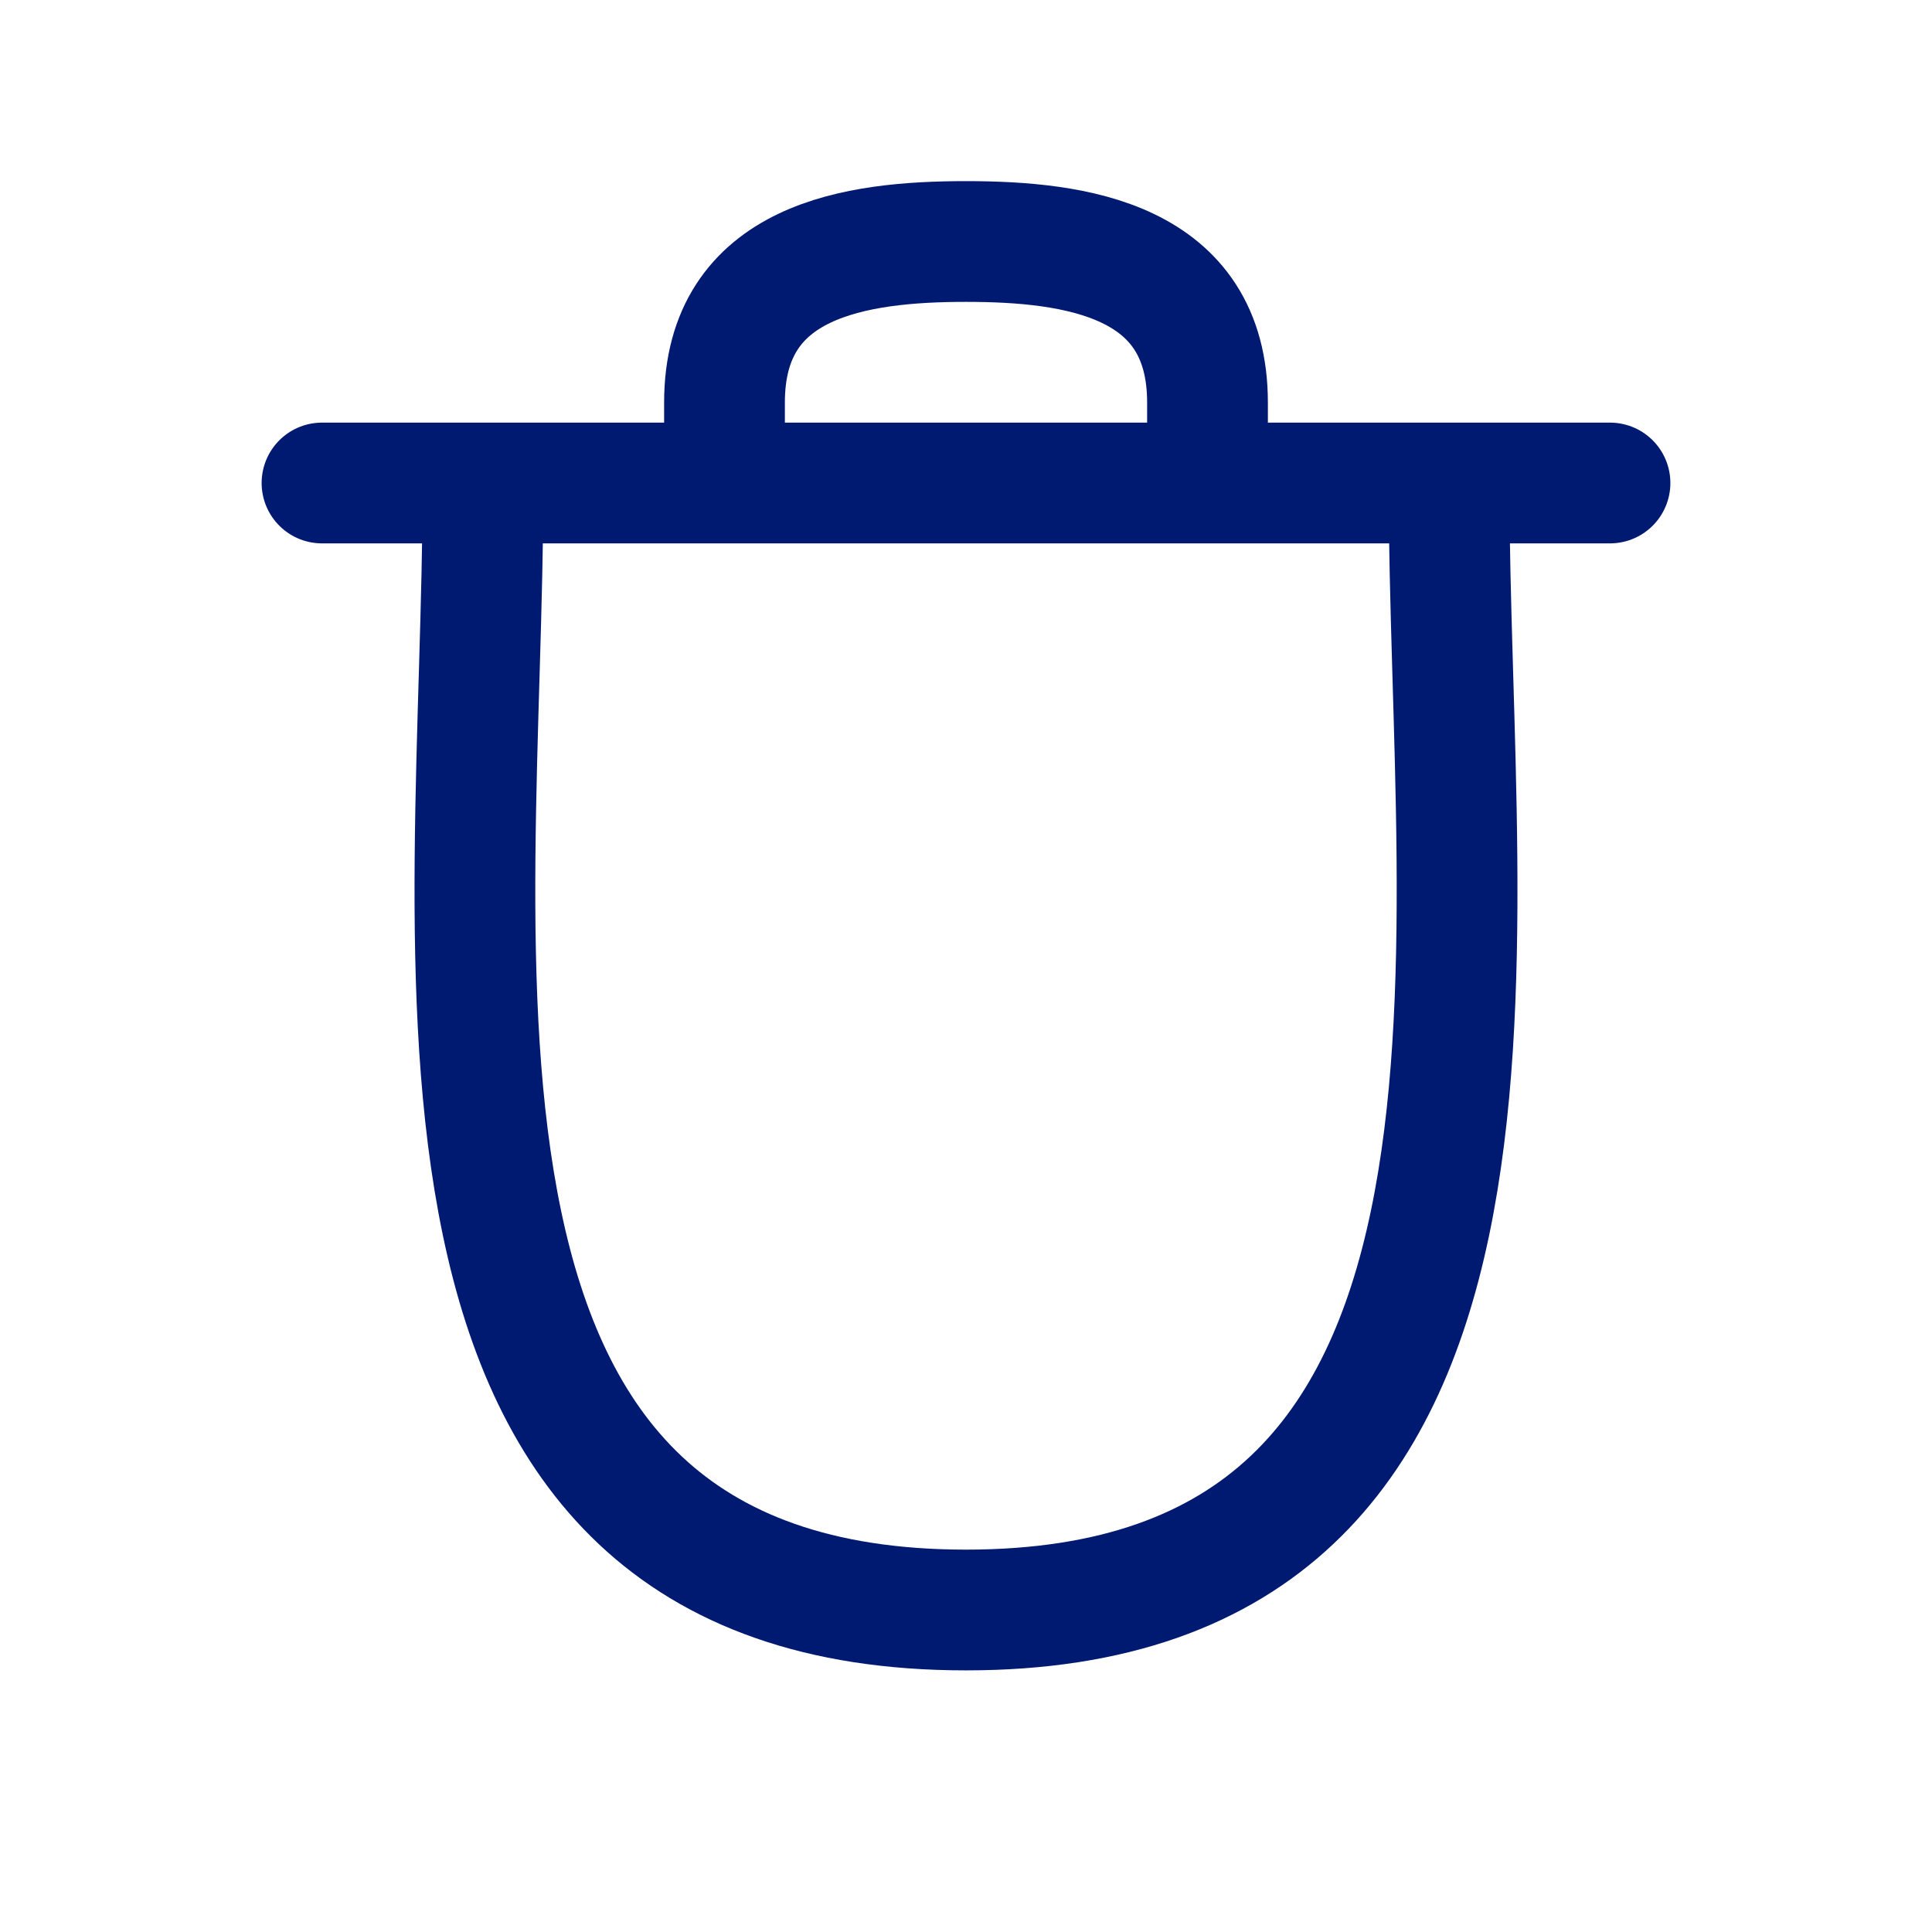 <svg width="24" height="24" viewBox="0 0 24 24" fill="none" xmlns="http://www.w3.org/2000/svg">
<path d="M6 6C6 11.859 4.631 20 12 20C19.369 20 18 11.859 18 6M4 6H20M15 6V5C15 3.225 13.363 3 12 3C10.637 3 9 3.225 9 5V6" stroke="#001A72" stroke-width="1.5" stroke-linecap="round" stroke-linejoin="round"/>
</svg>
